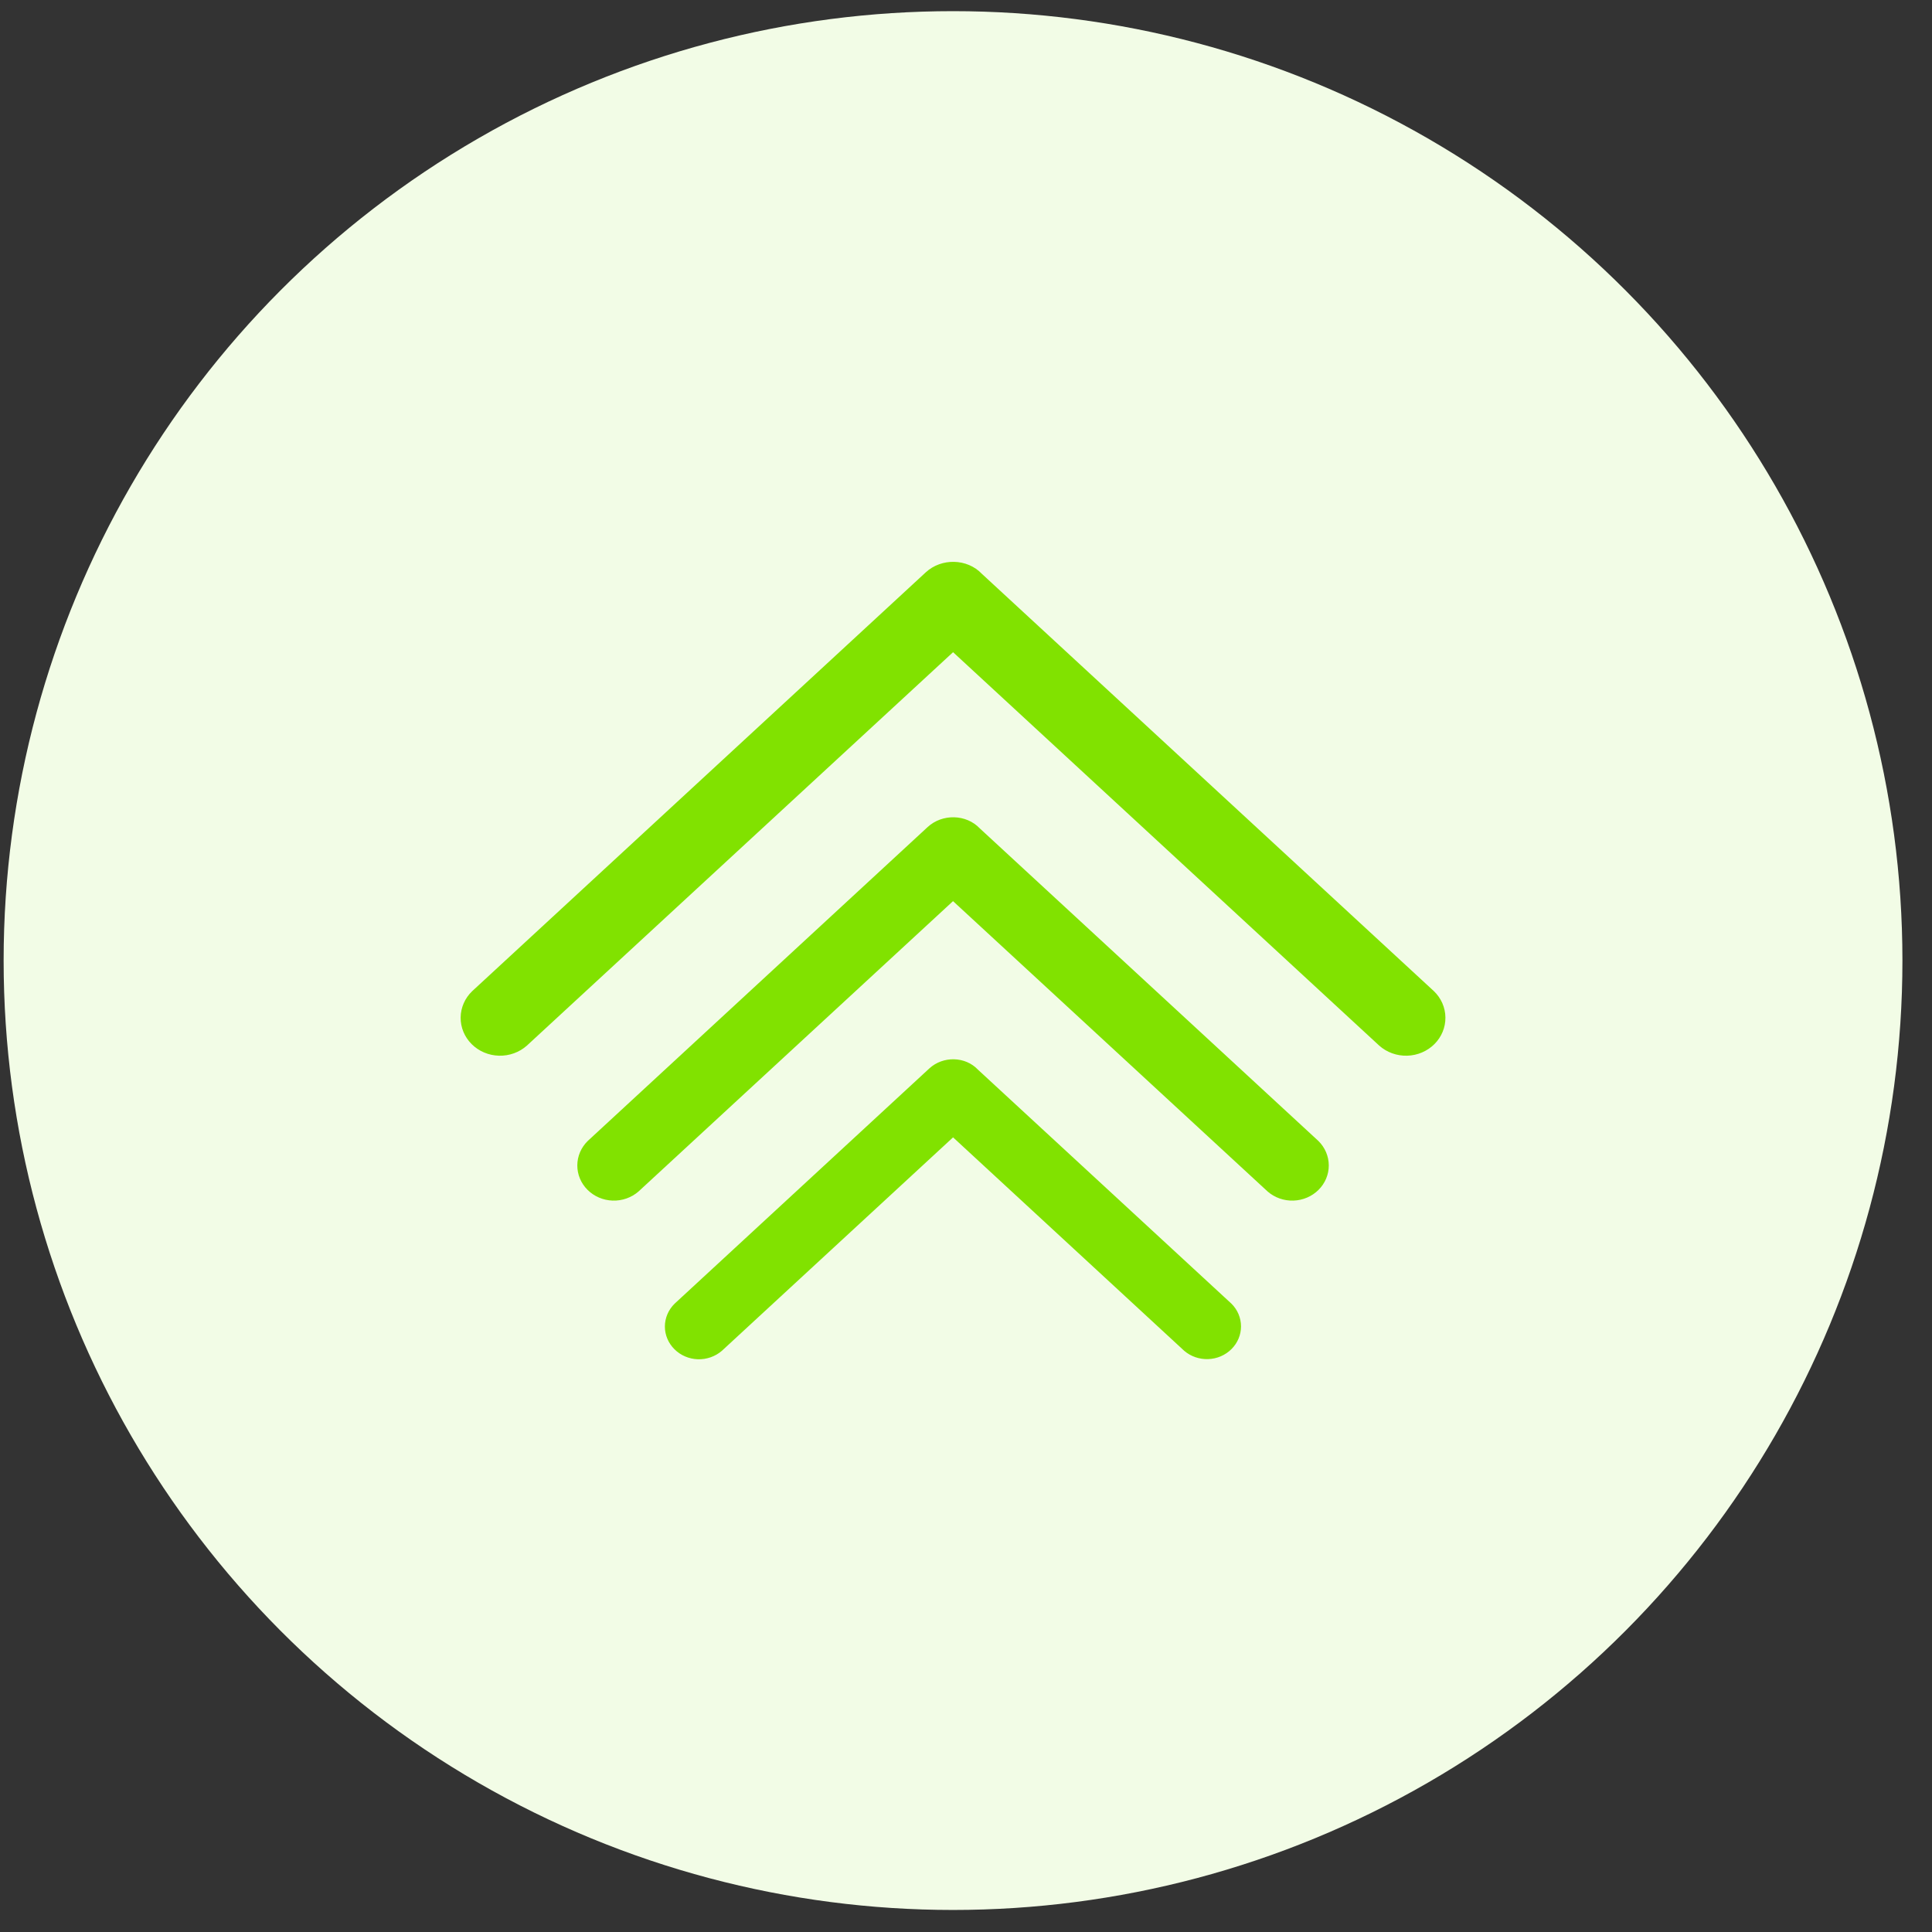 <svg width="49" height="49" viewBox="0 0 49 49" fill="none" xmlns="http://www.w3.org/2000/svg">
<rect x="0" y="0" width="49" height="49" fill="#333333" stroke="none"/>
<circle cx="24.171" cy="24.362" r="24.079" fill="#F2FCE6"/>
<path fill-rule="evenodd" clip-rule="evenodd" d="M23.478 14.517C23.876 14.149 24.53 14.16 24.905 14.556L36.365 25.136C36.551 25.313 36.657 25.554 36.659 25.805C36.662 26.057 36.562 26.3 36.38 26.481C36.199 26.662 35.95 26.768 35.688 26.775C35.426 26.782 35.172 26.69 34.98 26.519L24.172 16.541L13.363 26.519C13.171 26.69 12.916 26.782 12.655 26.775C12.393 26.768 12.144 26.663 11.962 26.481C11.781 26.3 11.68 26.058 11.683 25.806C11.686 25.555 11.791 25.314 11.977 25.137C15.81 21.598 19.645 18.054 23.477 14.518L23.478 14.517Z" fill="#81E200"/>
<path fill-rule="evenodd" clip-rule="evenodd" d="M23.527 20.976C23.897 20.635 24.504 20.644 24.852 21.012L33.437 28.937C33.605 29.102 33.7 29.324 33.701 29.556C33.702 29.788 33.609 30.01 33.442 30.177C33.275 30.344 33.046 30.442 32.805 30.45C32.564 30.458 32.329 30.375 32.151 30.22L24.171 22.855L16.193 30.22C16.014 30.375 15.779 30.458 15.538 30.45C15.297 30.442 15.069 30.344 14.901 30.177C14.734 30.01 14.641 29.788 14.642 29.556C14.643 29.324 14.738 29.102 14.907 28.937C17.78 26.284 20.655 23.627 23.527 20.976H23.527Z" fill="#81E200"/>
<path fill-rule="evenodd" clip-rule="evenodd" d="M23.571 27.097C23.916 26.78 24.481 26.787 24.804 27.13L31.233 33.065C31.388 33.219 31.475 33.425 31.475 33.64C31.475 33.855 31.389 34.061 31.233 34.216C31.078 34.371 30.867 34.462 30.643 34.47C30.42 34.478 30.202 34.403 30.035 34.26L24.172 28.846L18.308 34.26C18.141 34.404 17.922 34.481 17.698 34.474C17.473 34.466 17.26 34.375 17.105 34.219C16.949 34.064 16.862 33.856 16.863 33.641C16.864 33.425 16.953 33.218 17.11 33.064C19.264 31.076 21.419 29.084 23.571 27.097Z" fill="#81E200"/>
</svg>
